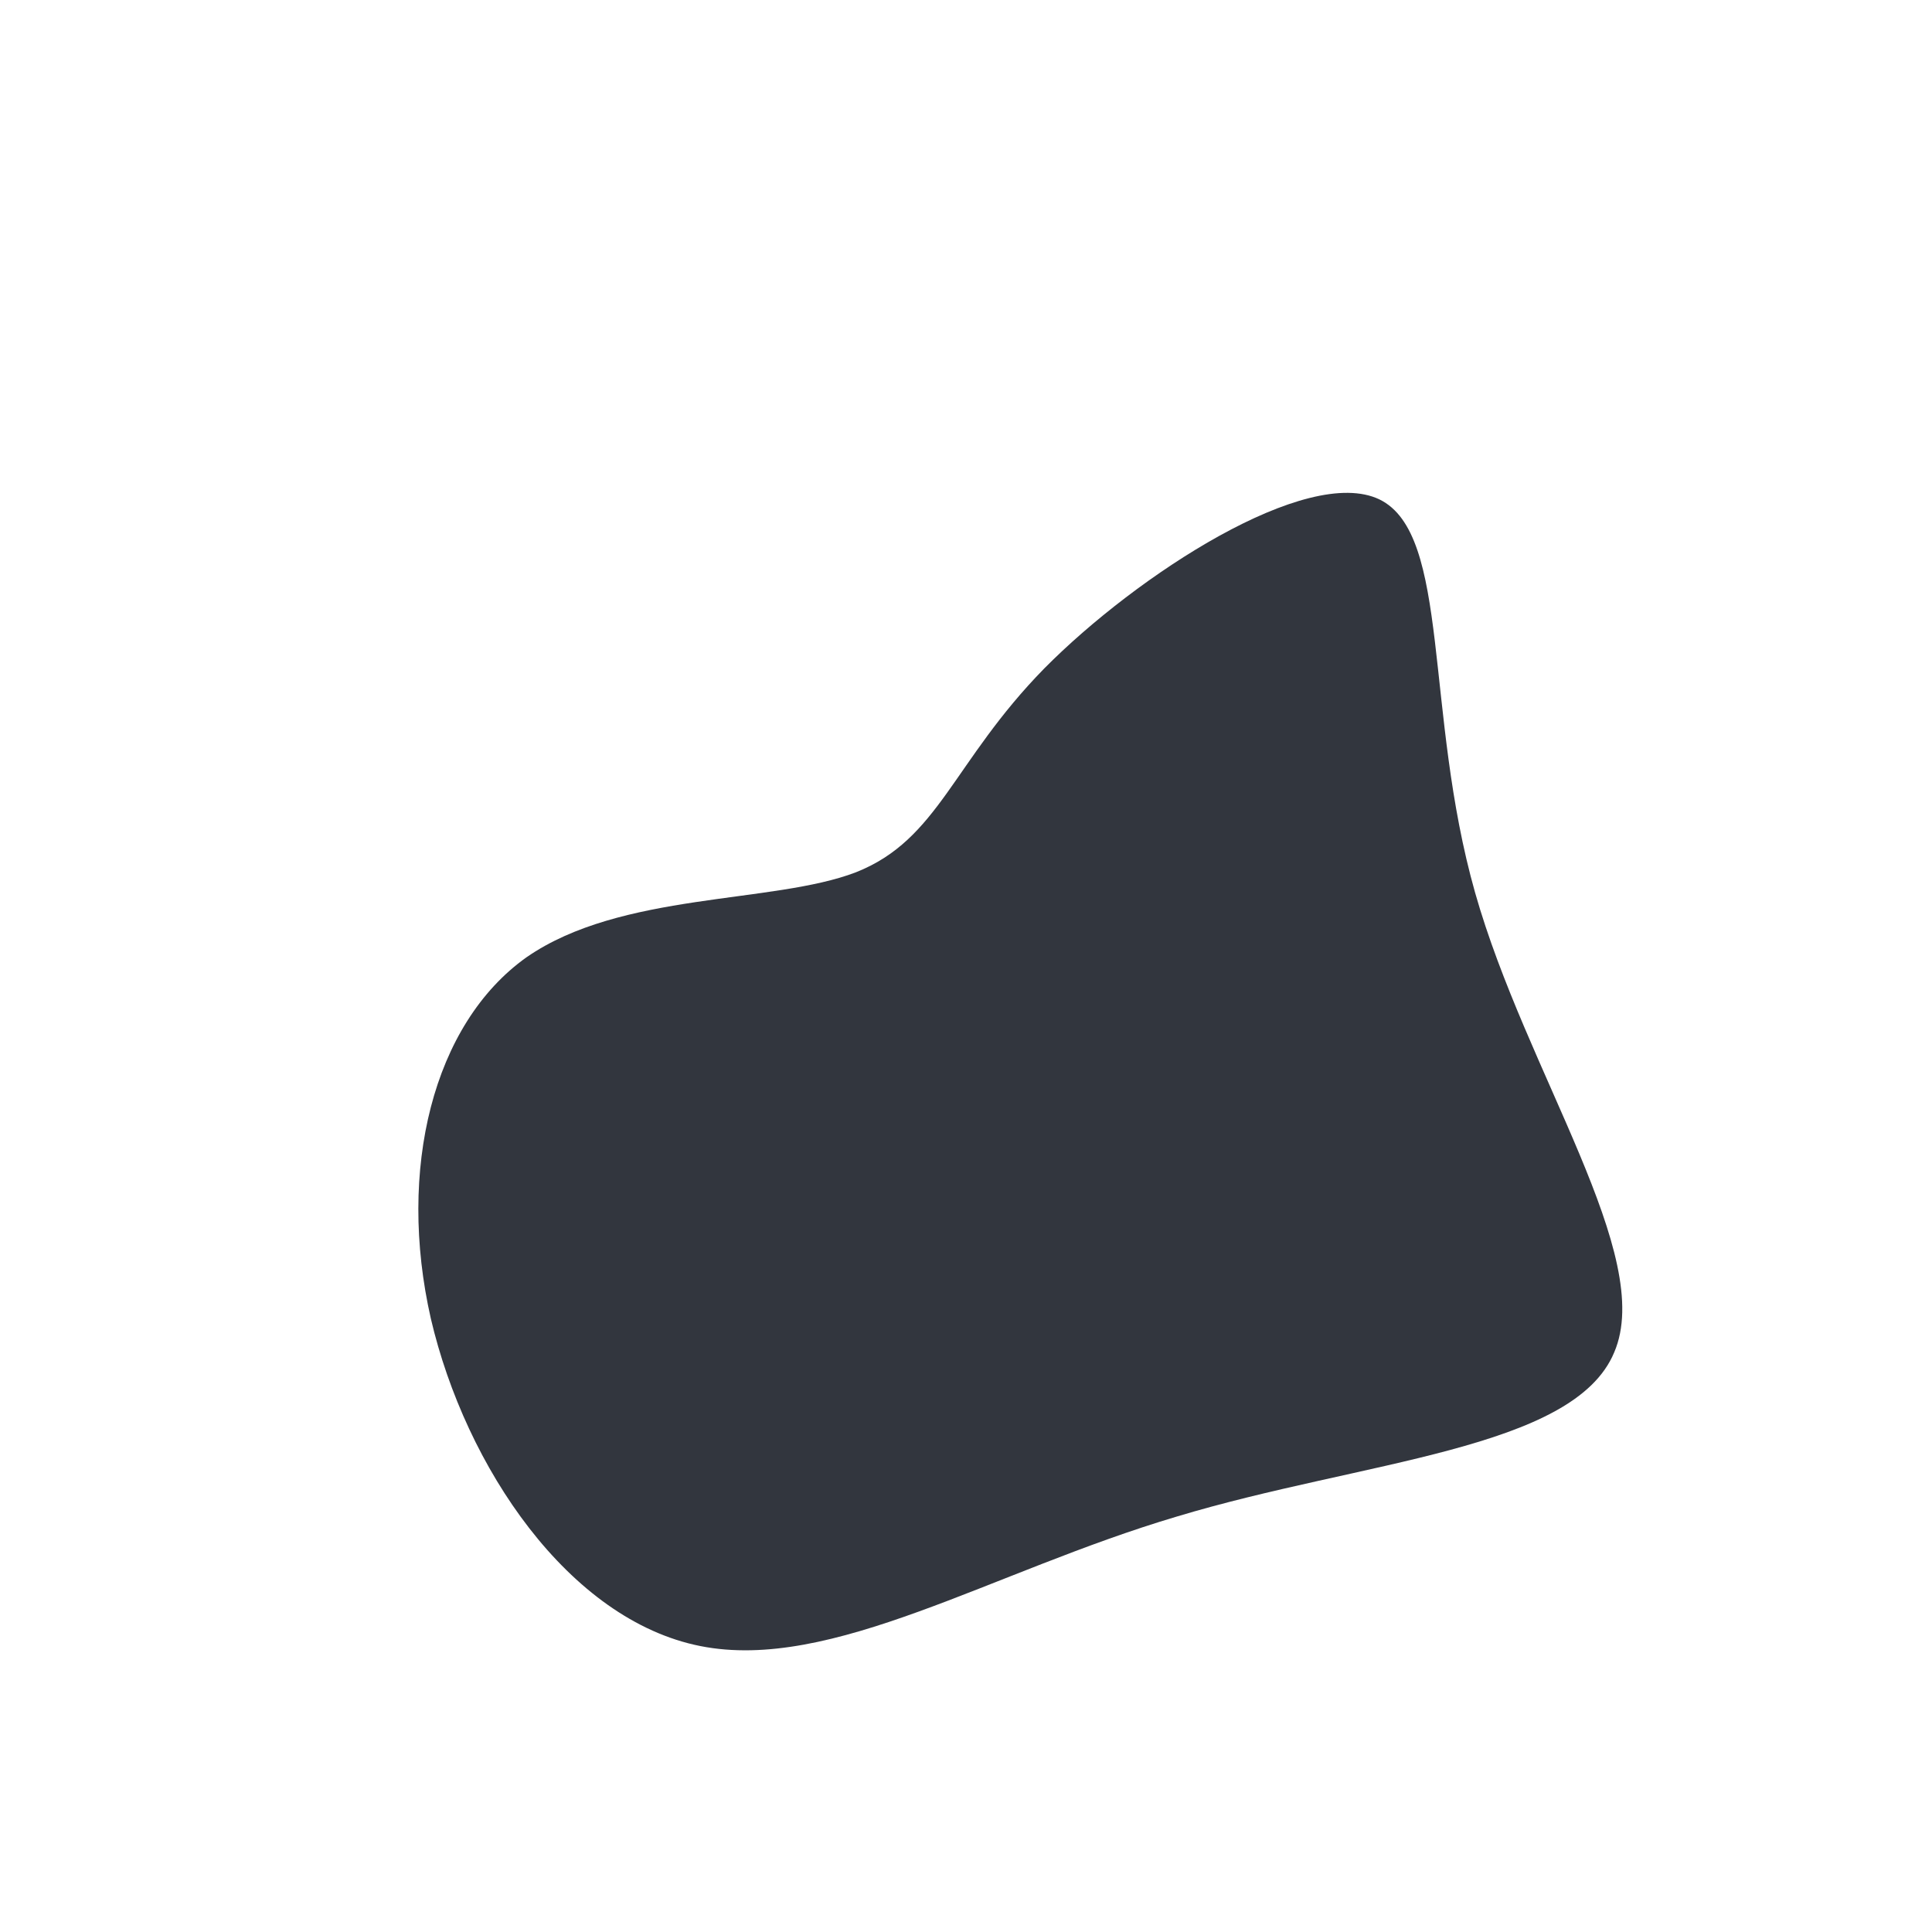 <?xml version="1.0" standalone="no"?>
<svg viewBox="0 0 200 200" xmlns="http://www.w3.org/2000/svg">
  <path fill="#32363E" d="M42.8,-48.3C50.2,-44.7,47.4,-26.3,52.7,-7.6C58,11.1,71.4,30,67.1,40C62.9,50.1,41,51.2,21.8,57C2.6,62.7,-13.9,73.1,-27.5,70.4C-41.1,67.7,-51.8,51.9,-55.4,36.5C-58.9,21.1,-55.2,6,-45.5,-0.9C-35.7,-7.7,-20,-6.4,-11.4,-9.7C-2.8,-13.1,-1.4,-21.1,8.1,-30.8C17.7,-40.5,35.3,-51.9,42.8,-48.3Z" transform="translate(100 100)" />
</svg>
